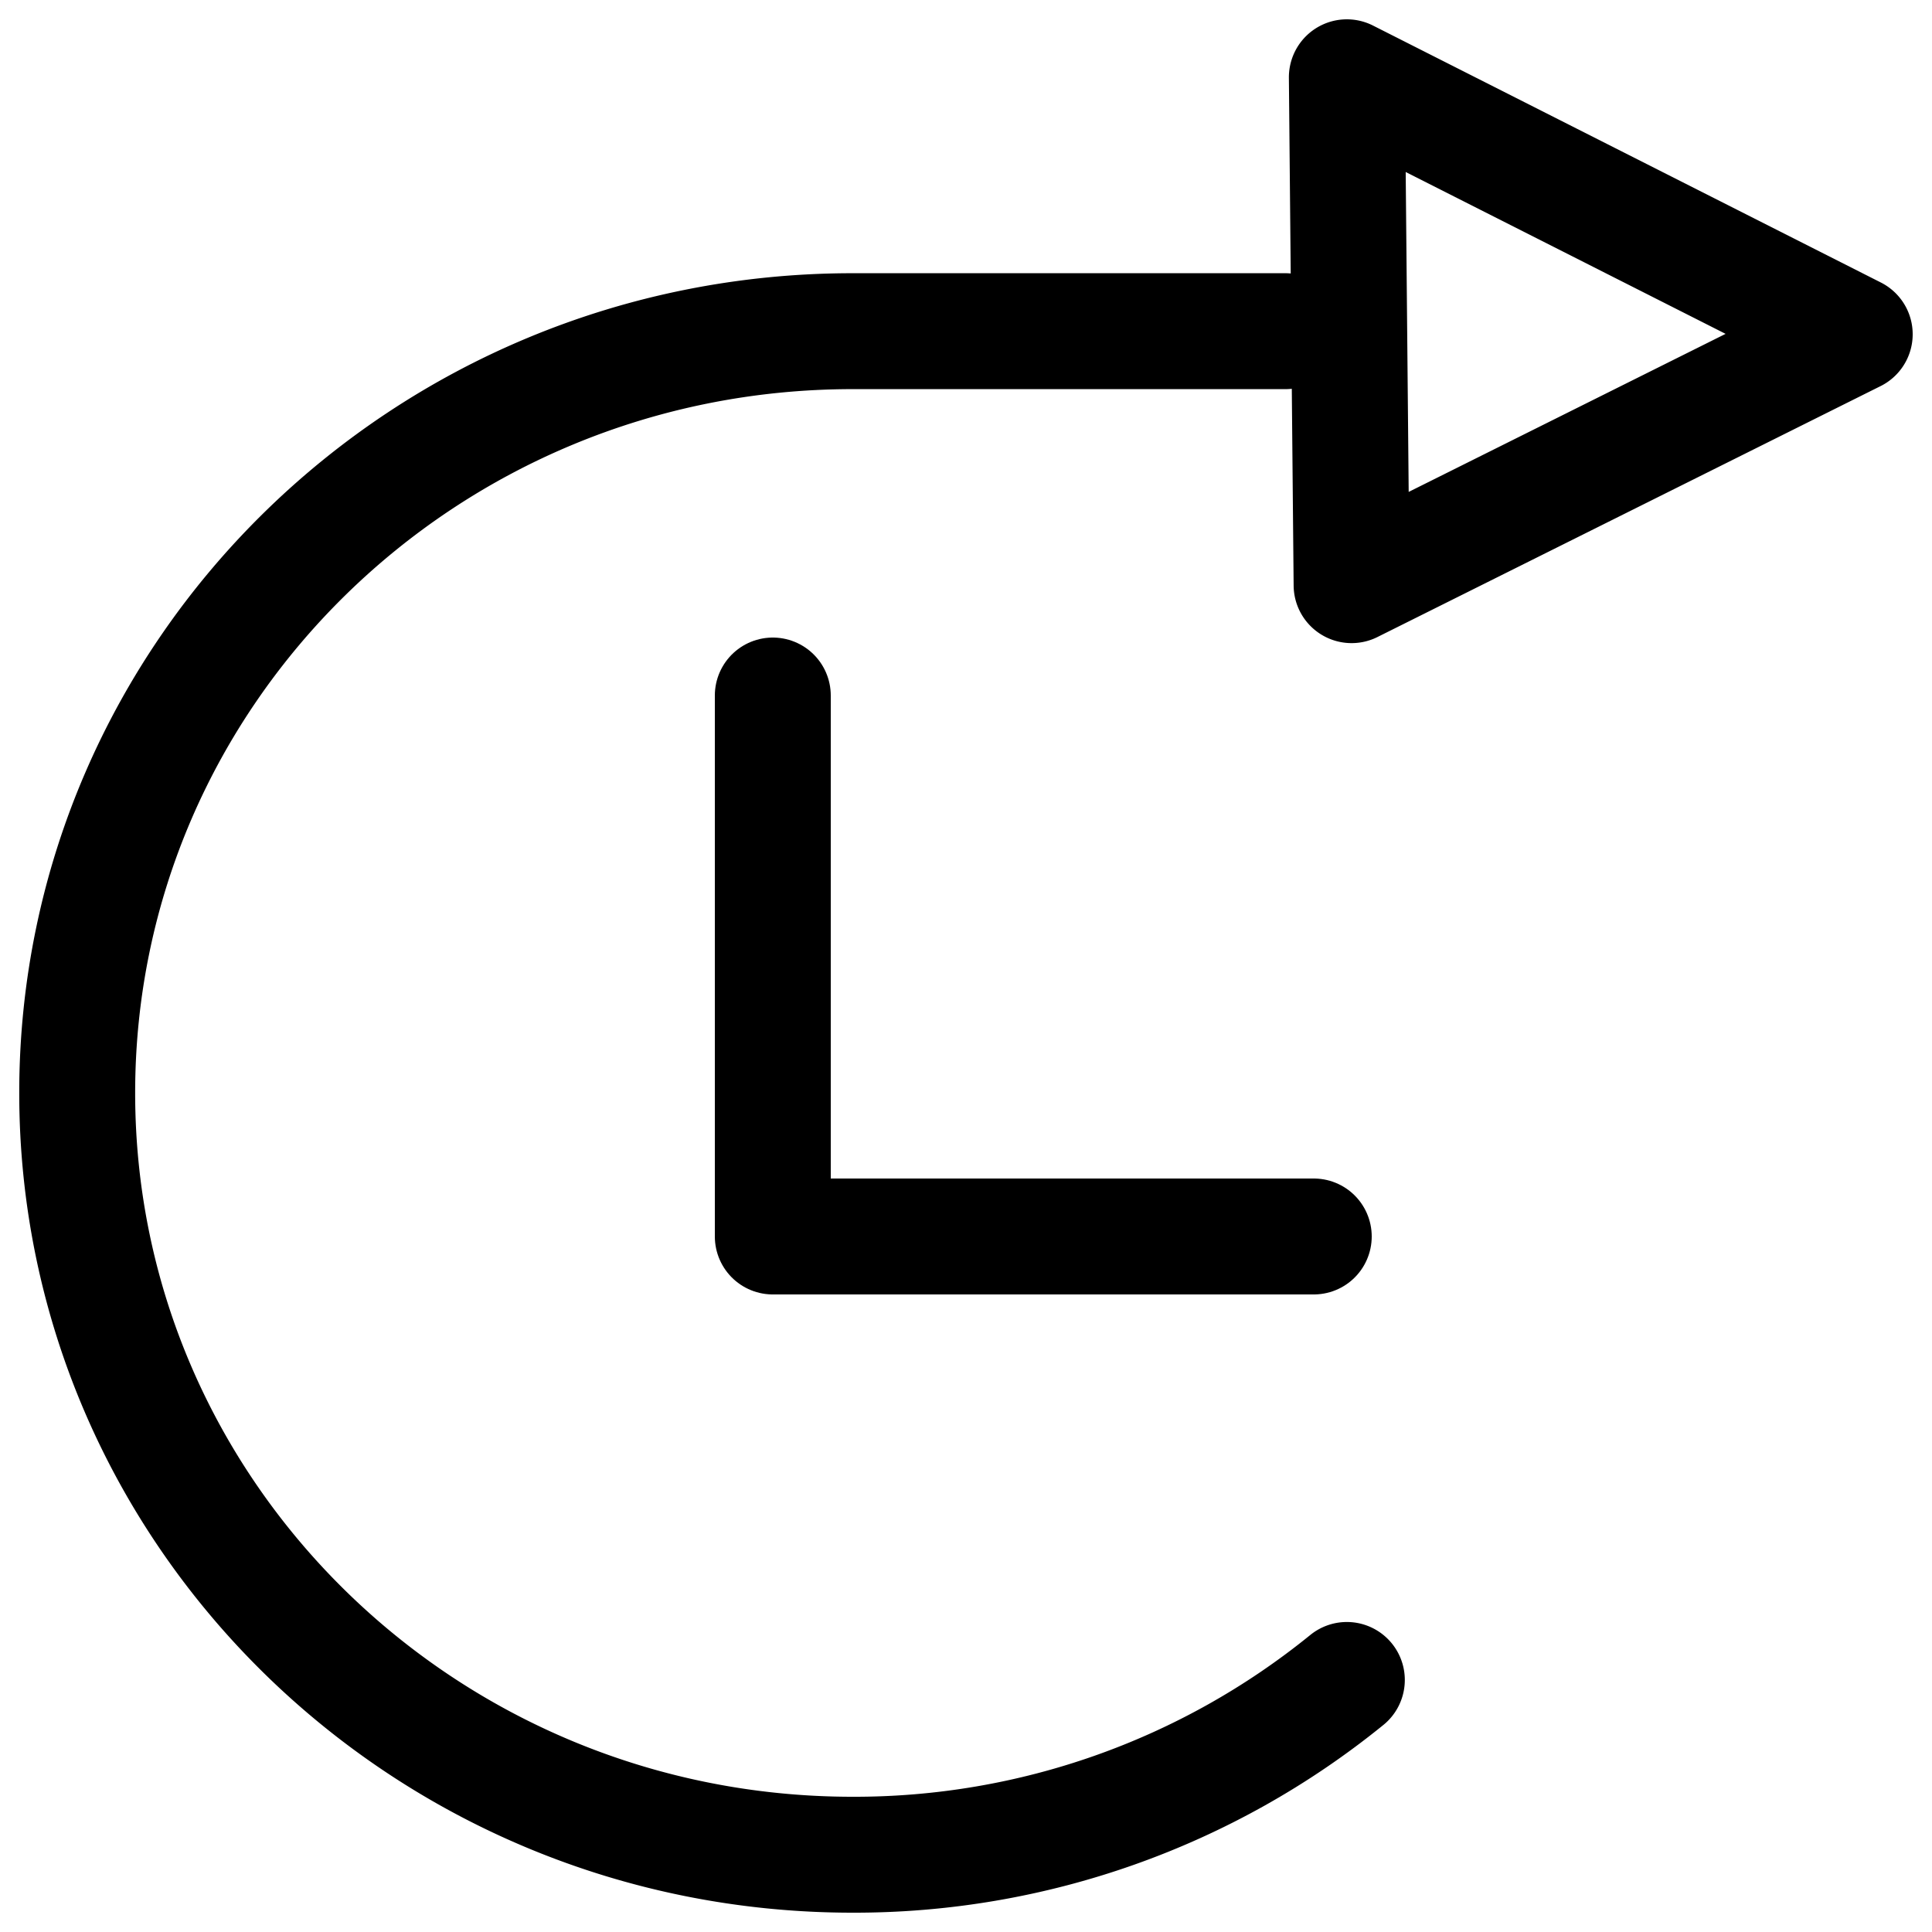 <svg width="24" height="24" viewBox="0 0 24 24" xmlns="http://www.w3.org/2000/svg"><path fill="none" stroke="currentColor" stroke-linecap="round" stroke-linejoin="round" stroke-width="1.44" d="M16.731 20.869a9.698 9.698 0 0 1-6.14 2.171c-5.319 0-9.632-4.237-9.632-9.463s4.312-9.463 9.632-9.463h5.376m7.073.038L16.731.96l.059 6.309z"/><path fill="none" stroke="currentColor" stroke-linecap="round" stroke-linejoin="round" stroke-width="1.44" d="M9.6 8.64v6.72h6.72"/></svg>
